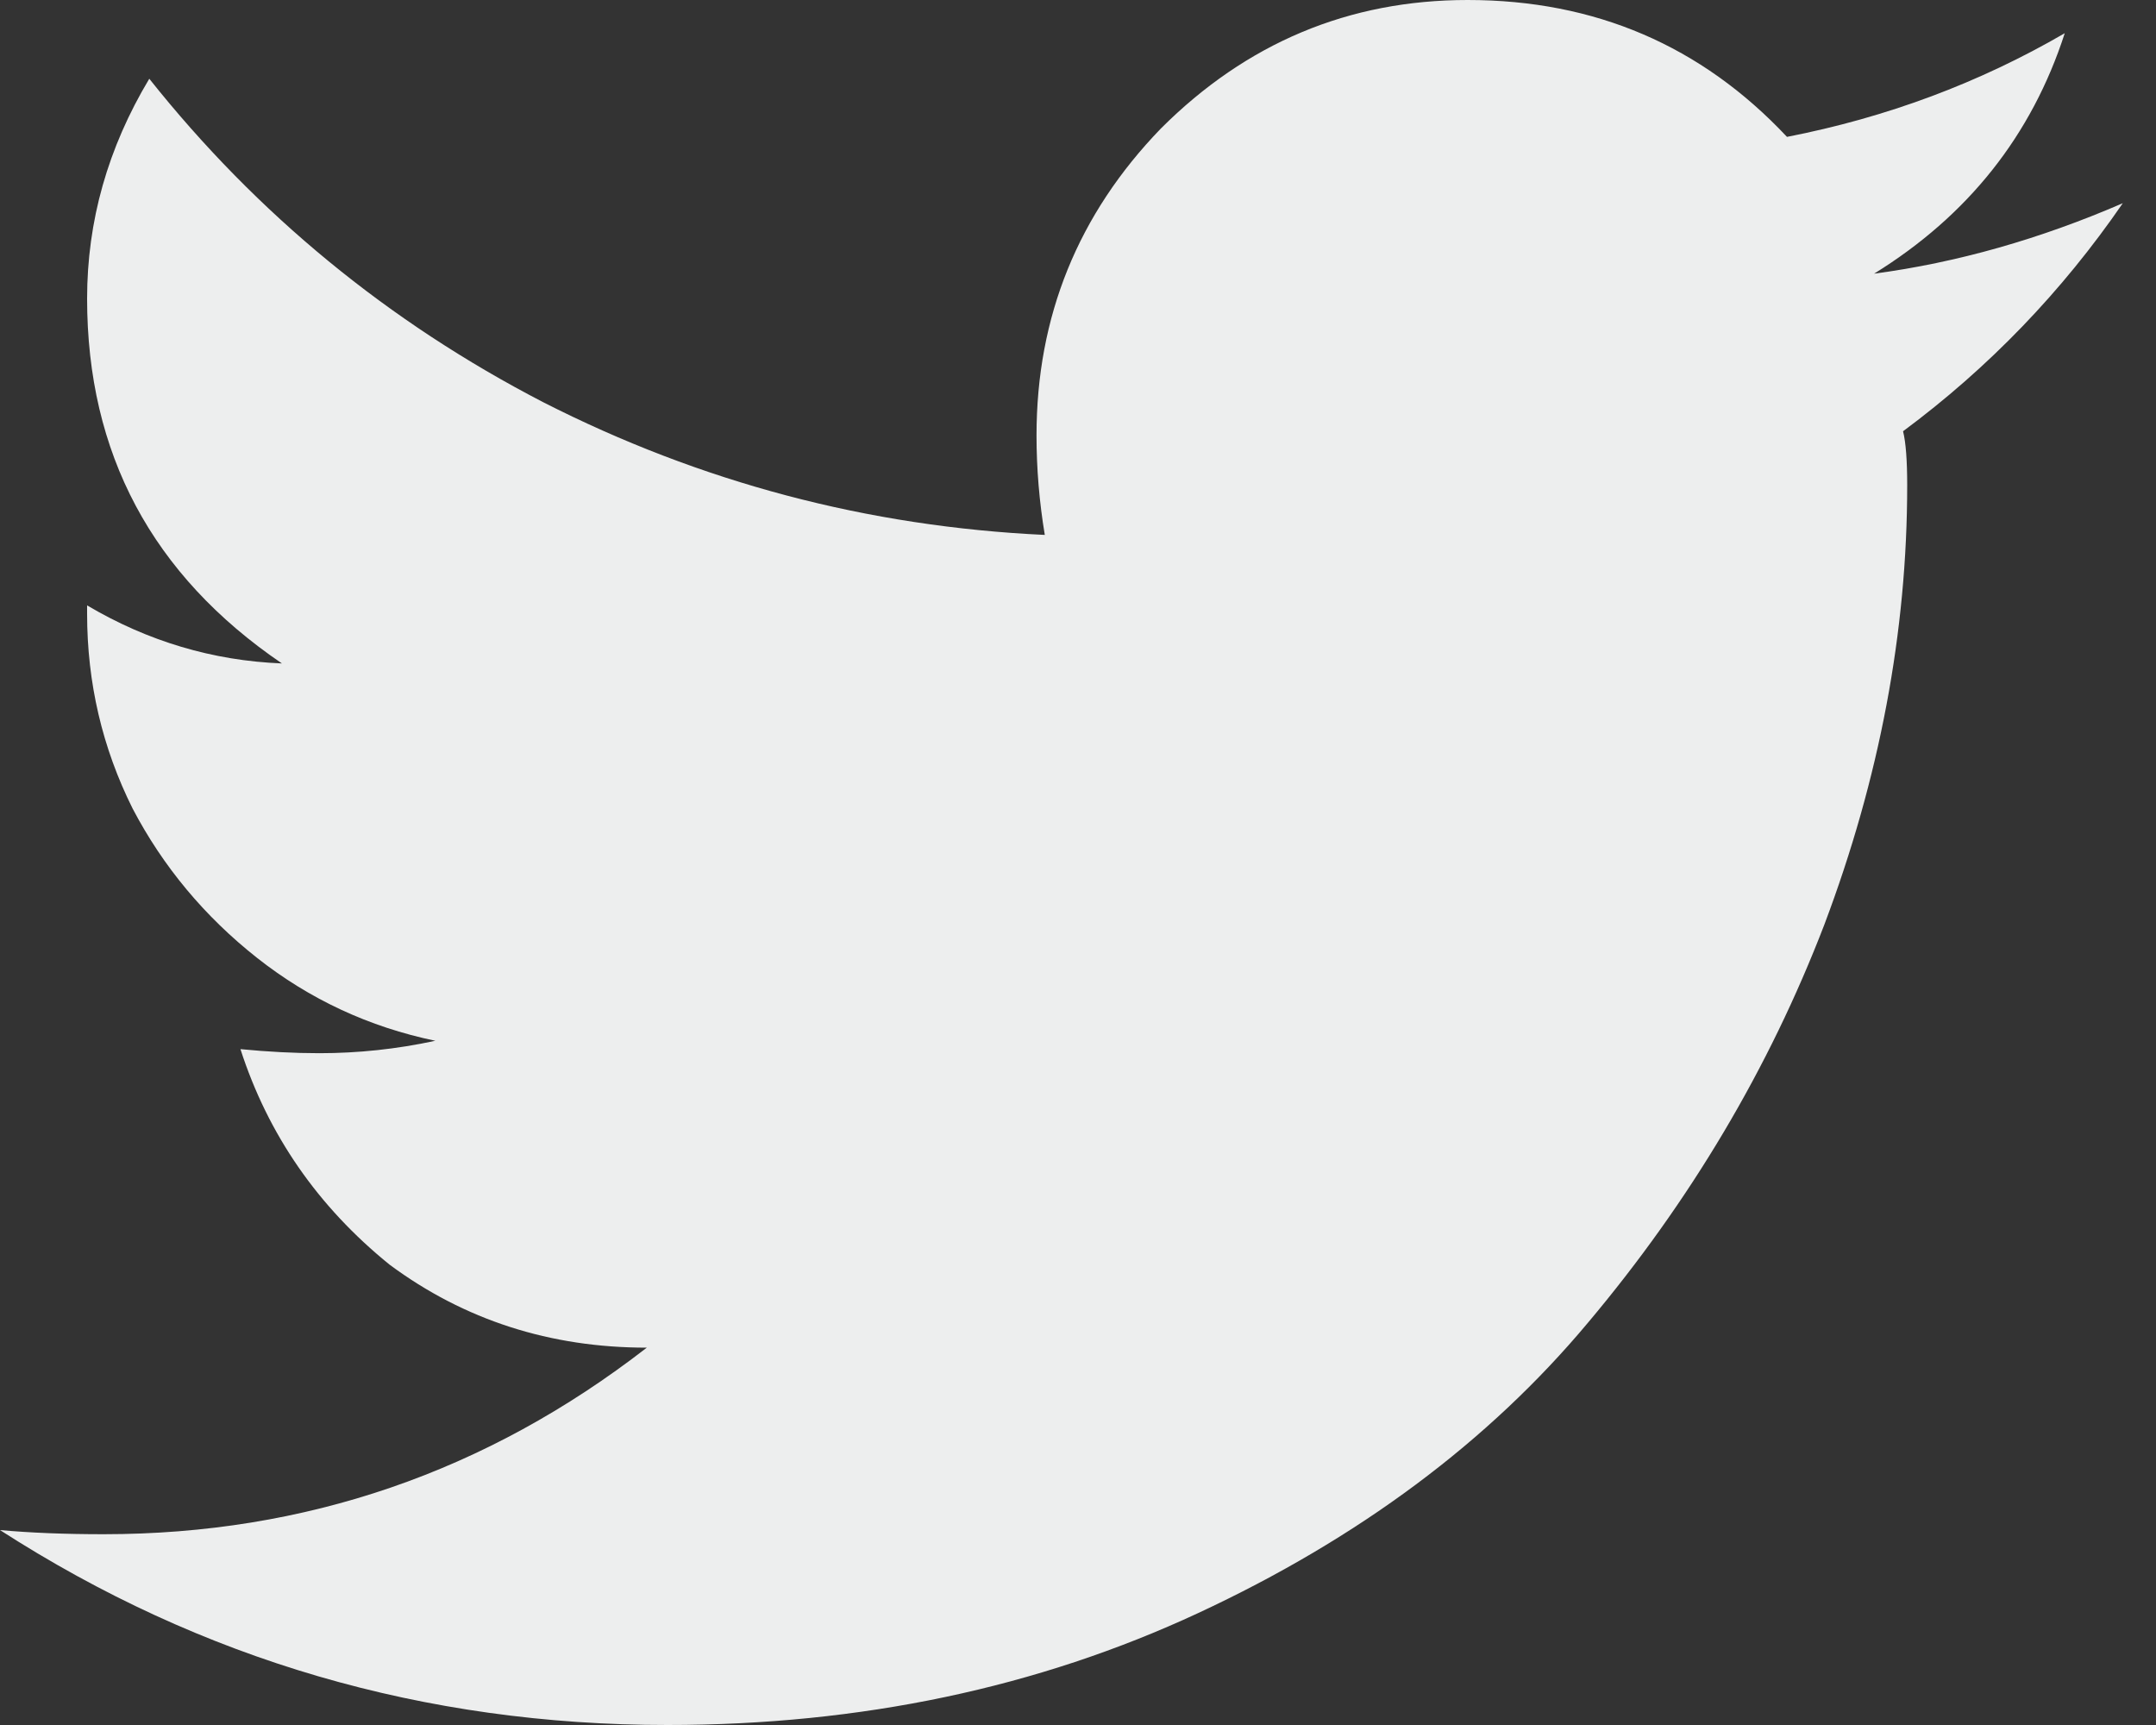 <svg width="25" height="20" viewBox="0 0 25 20" fill="none" xmlns="http://www.w3.org/2000/svg">
<rect x="0" y="0" width="25" height="20" fill="#333333" stroke="none"/>
<path d="M22.067 5C22.099 5.128 22.115 5.337 22.115 5.625C22.115 7.324 21.795 9.022 21.154 10.721C20.513 12.388 19.599 13.926 18.413 15.336C17.26 16.715 15.753 17.837 13.894 18.702C12.035 19.567 9.984 20 7.74 20C4.92 20 2.34 19.247 0 17.74C0.353 17.772 0.753 17.788 1.202 17.788C3.542 17.788 5.641 17.067 7.5 15.625C6.378 15.625 5.385 15.305 4.519 14.664C3.686 13.99 3.109 13.157 2.788 12.164C3.109 12.195 3.413 12.211 3.702 12.211C4.151 12.211 4.599 12.164 5.048 12.067C4.279 11.907 3.59 11.586 2.981 11.106C2.372 10.625 1.891 10.048 1.538 9.375C1.186 8.67 1.01 7.917 1.01 7.115V7.019C1.715 7.436 2.468 7.66 3.269 7.692C1.763 6.667 1.01 5.256 1.01 3.462C1.01 2.564 1.25 1.715 1.731 0.913C2.981 2.484 4.503 3.734 6.298 4.663C8.125 5.593 10.064 6.106 12.115 6.202C12.051 5.817 12.019 5.433 12.019 5.048C12.019 3.67 12.5 2.484 13.461 1.49C14.455 0.497 15.641 0 17.019 0C18.494 0 19.728 0.529 20.721 1.587C21.875 1.362 22.949 0.962 23.942 0.385C23.558 1.571 22.82 2.5 21.731 3.173C22.692 3.045 23.654 2.772 24.615 2.356C23.91 3.381 23.061 4.263 22.067 5Z" fill="#EDEEEE"/>
</svg>
